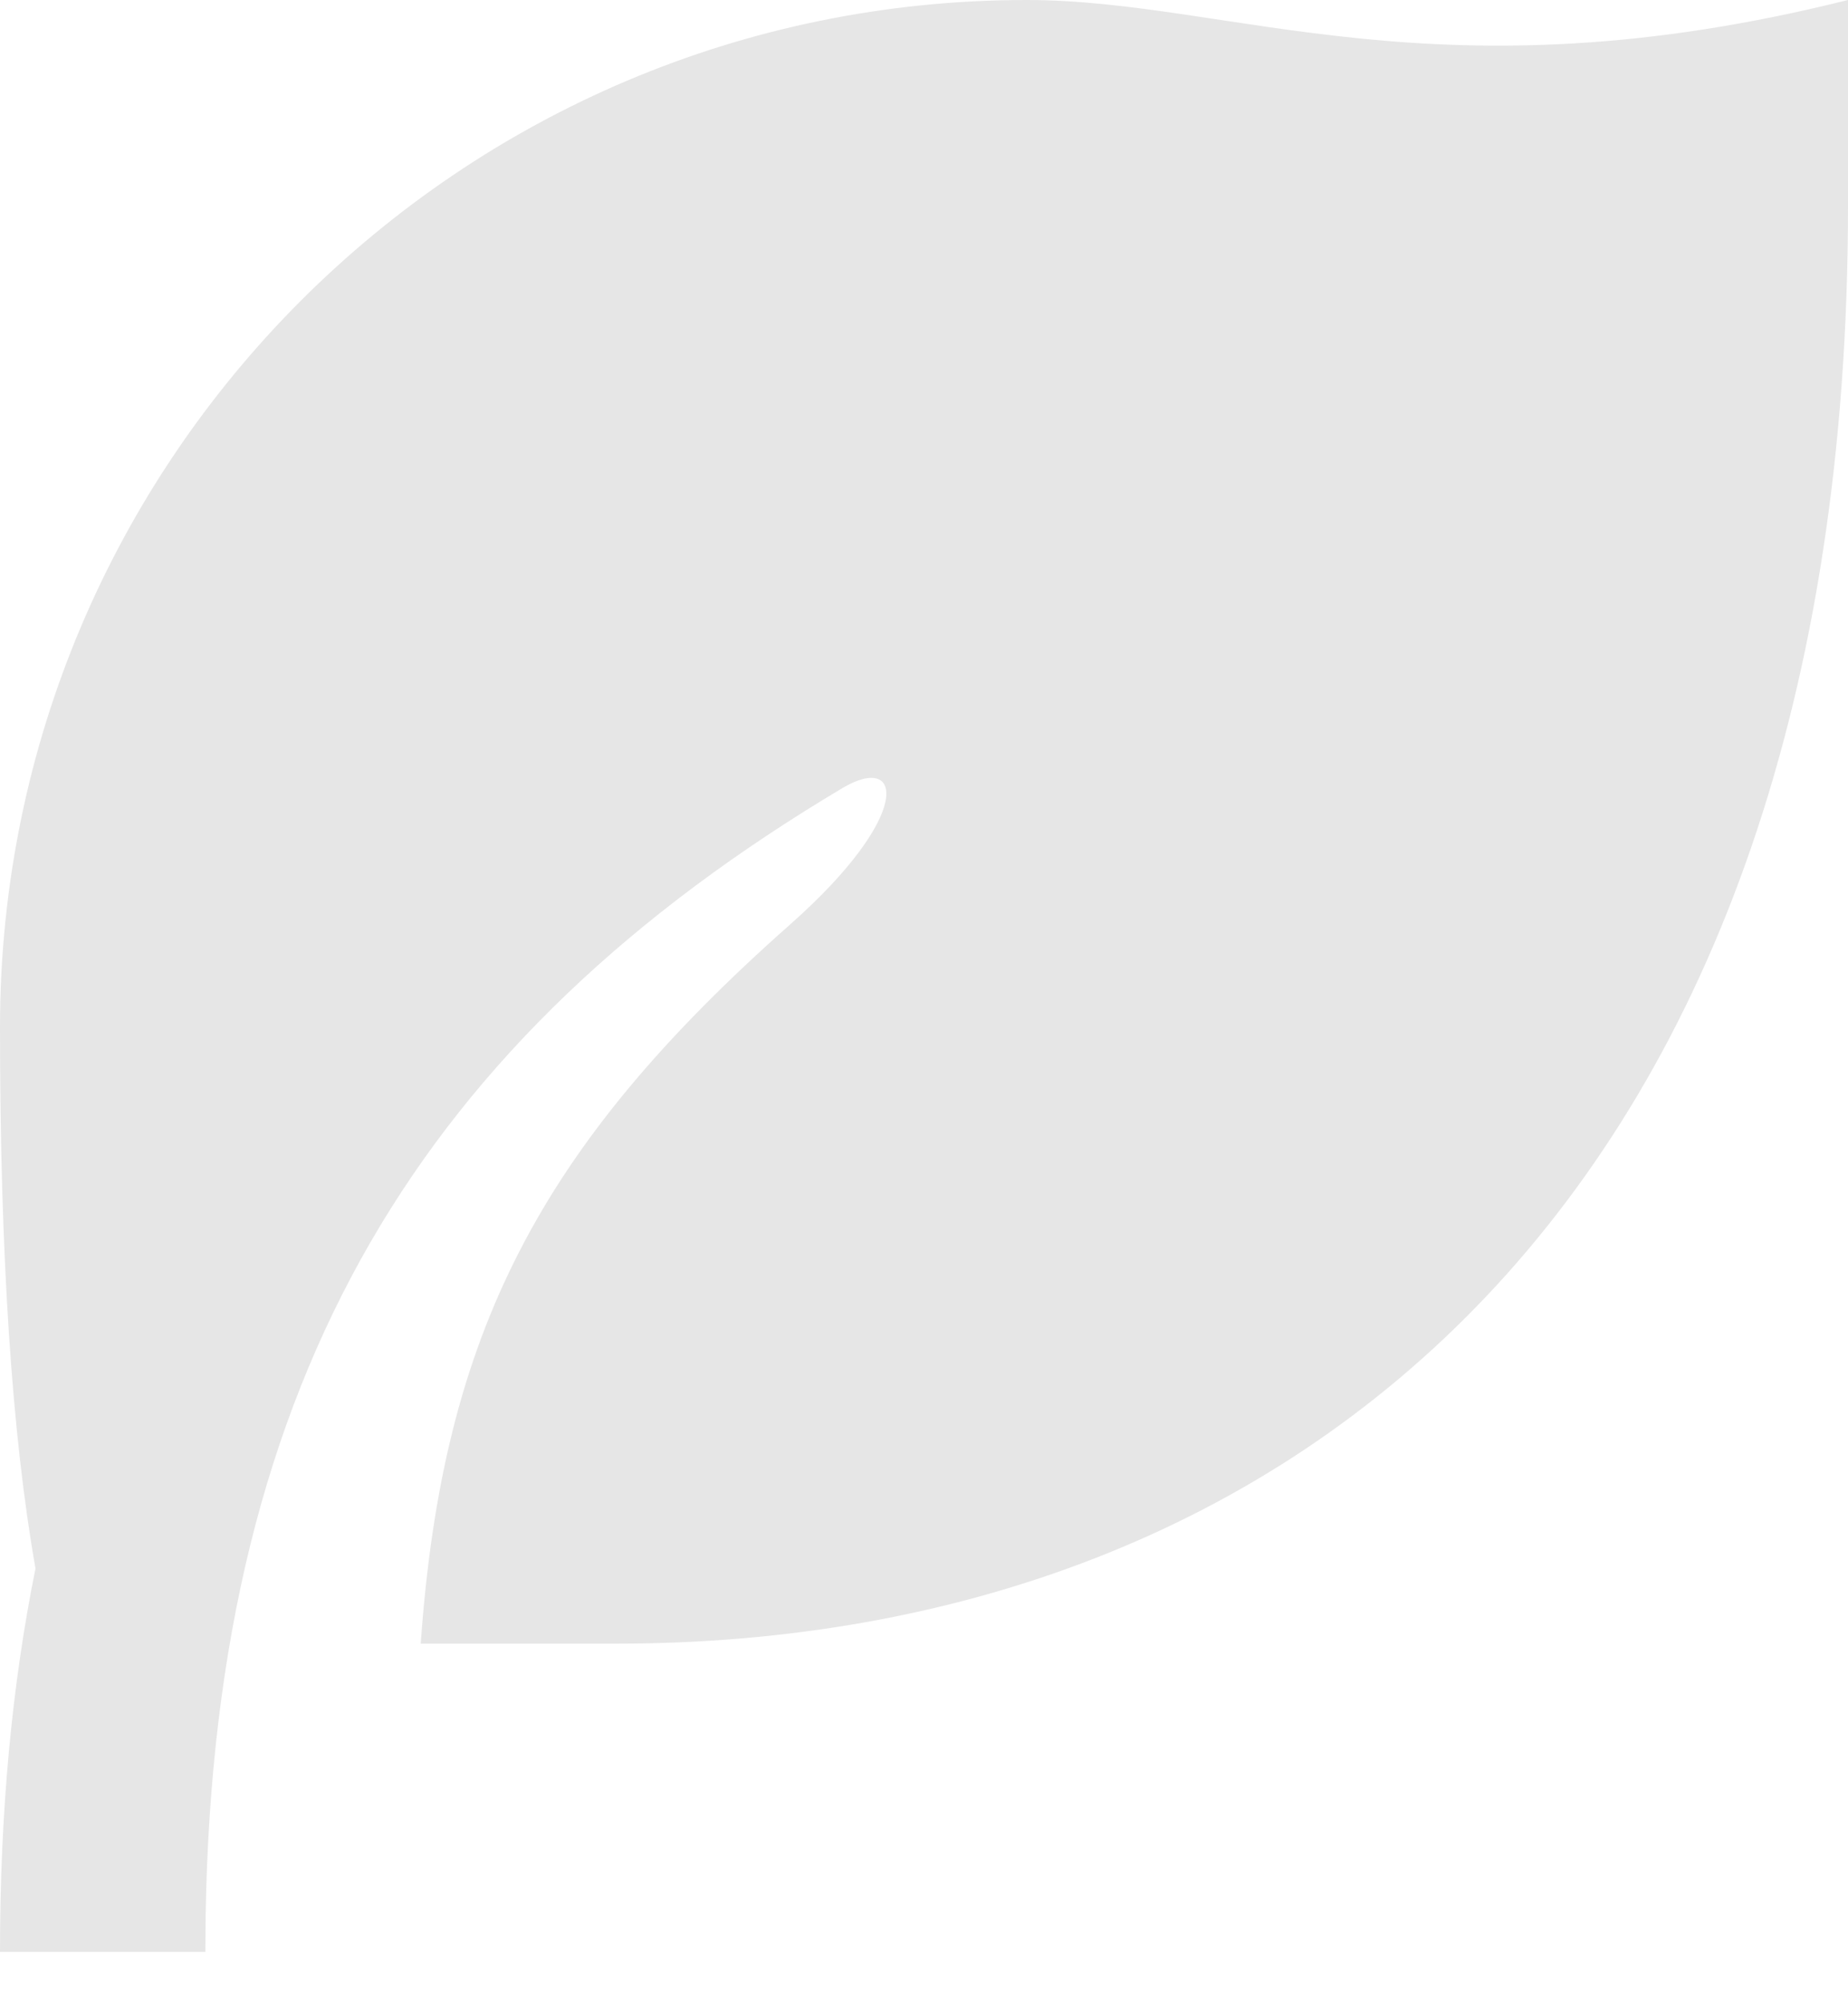 <svg width="24" height="26" viewBox="0 0 24 26" fill="none" xmlns="http://www.w3.org/2000/svg">
<path d="M24 0V2.667C24 15.503 16.836 21.333 8 21.333H5.464C5.747 17.317 6.997 14.887 10.261 11.999C11.867 10.579 11.731 9.759 10.94 10.229C5.495 13.469 2.791 17.848 2.671 24.84L2.667 25.333H0C0 23.516 0.155 21.867 0.461 20.357C0.155 18.632 0 16.291 0 13.333C0 5.969 5.969 0 13.333 0C16 0 18.667 1.333 24 0Z" fill="#E6E6E6"/>
</svg>

